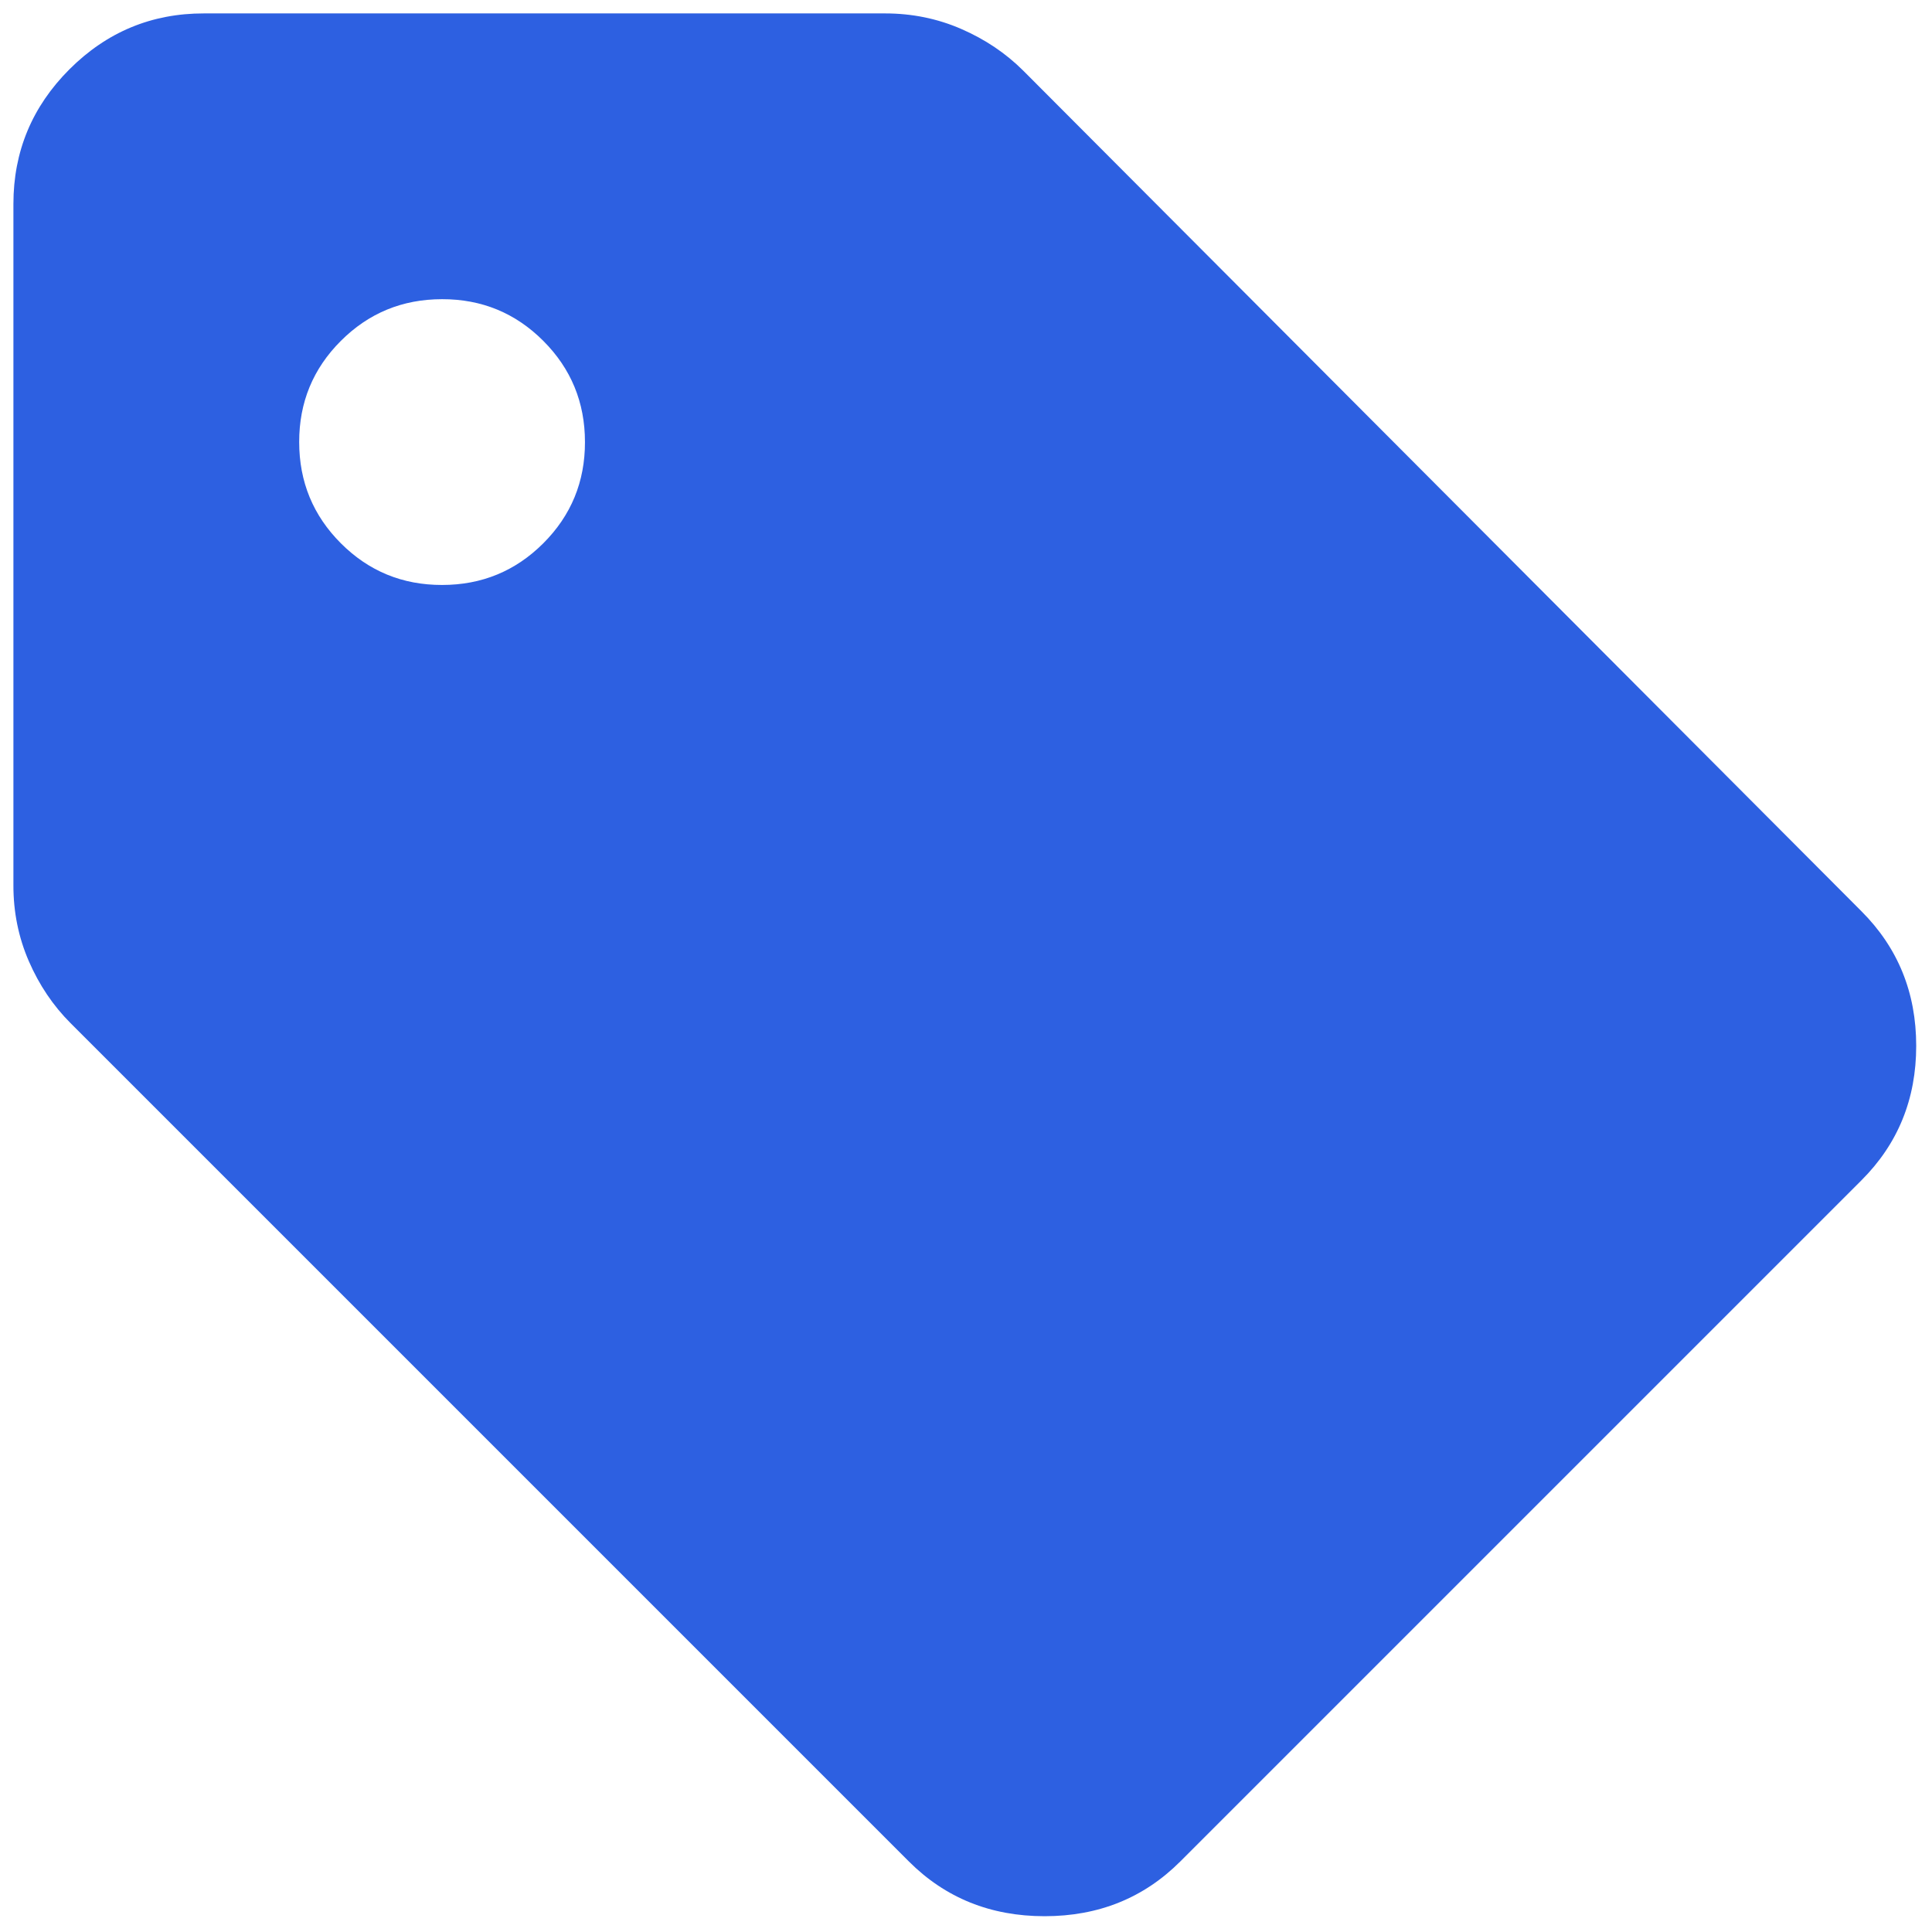<svg width="120" height="120" viewBox="0 0 120 120" fill="none" xmlns="http://www.w3.org/2000/svg">
<path d="M73.312 115.617C71.044 117.885 68.234 119.019 64.881 119.019C61.529 119.019 58.718 117.885 56.45 115.617L4.383 63.55C3.299 62.465 2.435 61.183 1.792 59.704C1.149 58.225 0.829 56.647 0.833 54.971V12.667C0.833 9.412 1.993 6.626 4.312 4.306C6.632 1.987 9.416 0.829 12.667 0.833H54.971C56.647 0.833 58.225 1.155 59.704 1.798C61.183 2.441 62.465 3.303 63.55 4.383L115.617 56.598C117.885 58.866 119.019 61.653 119.019 64.958C119.019 68.264 117.885 71.048 115.617 73.312L73.312 115.617ZM27.458 36.333C29.924 36.333 32.02 35.469 33.748 33.742C35.475 32.014 36.337 29.92 36.333 27.458C36.333 24.993 35.469 22.897 33.742 21.169C32.014 19.441 29.92 18.579 27.458 18.583C24.993 18.583 22.897 19.447 21.169 21.175C19.441 22.902 18.579 24.997 18.583 27.458C18.583 29.924 19.447 32.02 21.175 33.748C22.902 35.475 24.997 36.337 27.458 36.333Z" fill="#2D60E1"/>
</svg>
